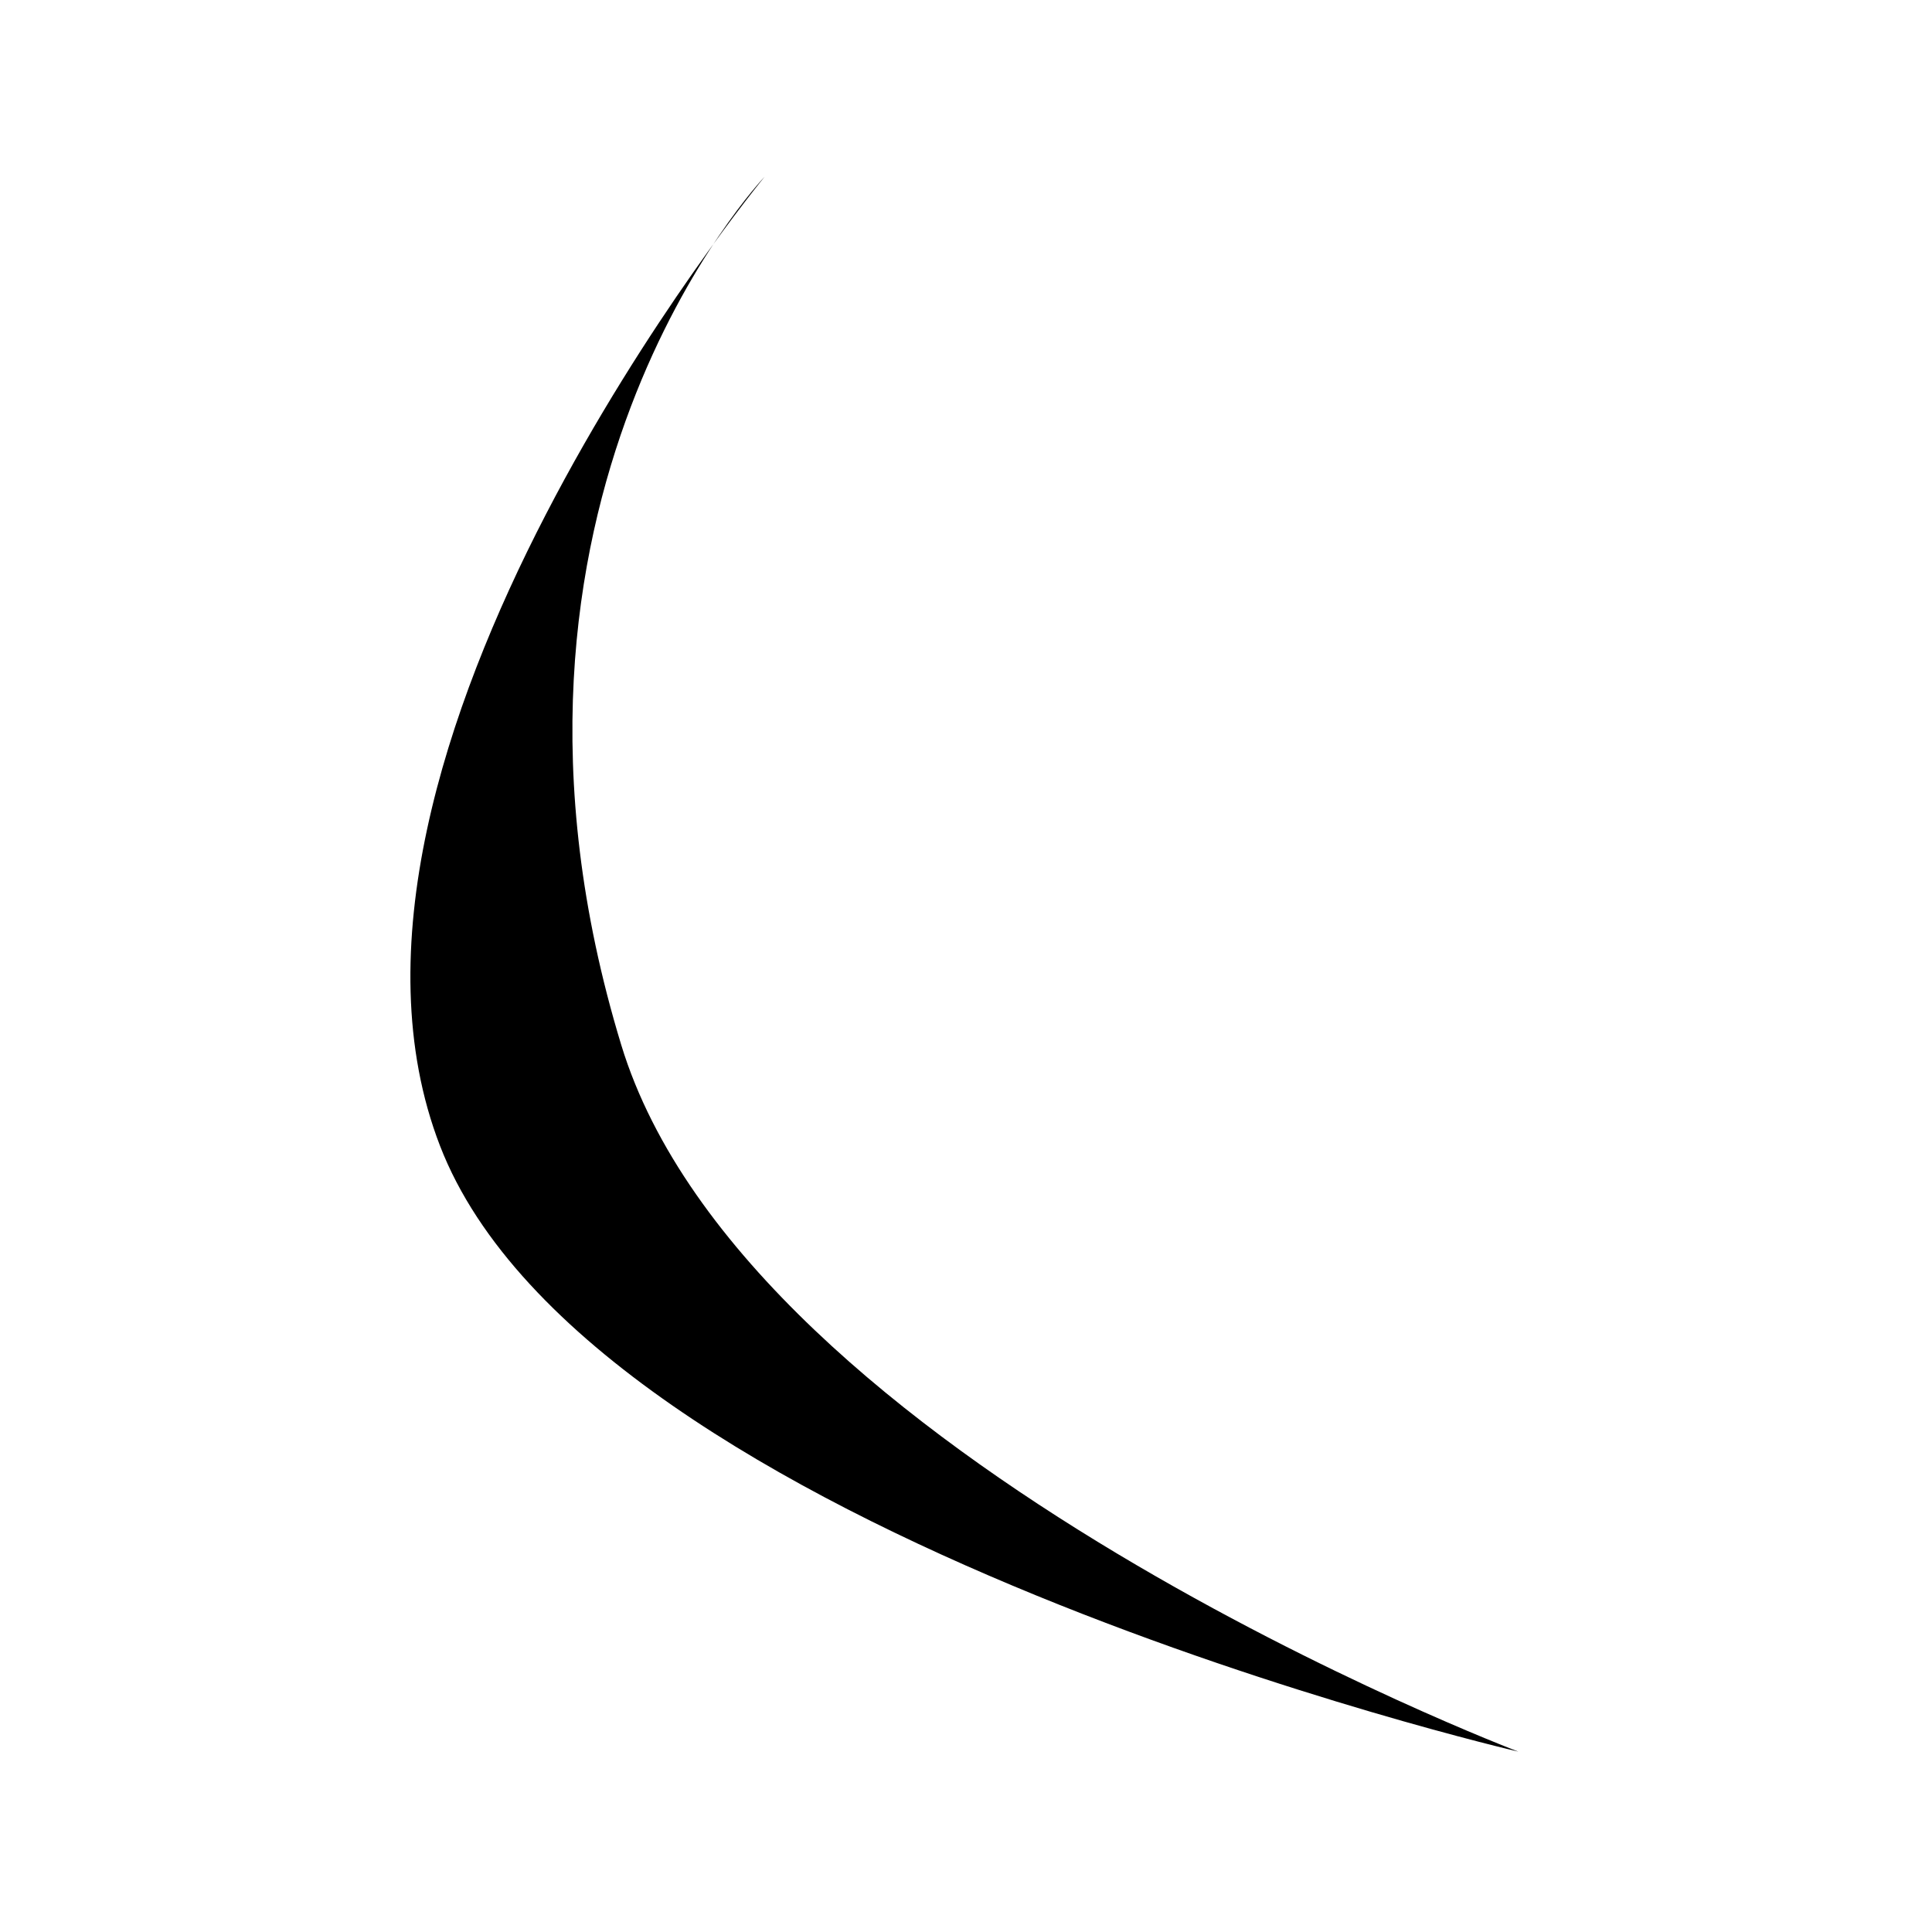 <svg width="40" height="40" viewBox="0 0 306 306" fill="currentColor" xmlns="http://www.w3.org/2000/svg">
<path d="M121.098 28C121.098 28 45.758 119.61 69.698 181.5C93.638 243.39 240.478 277.43 240.478 277.43C240.478 277.43 118.388 231.1 98.398 165.51C72.148 79.34 121.098 28 121.098 28Z" fill="currentColor"/>
</svg>
